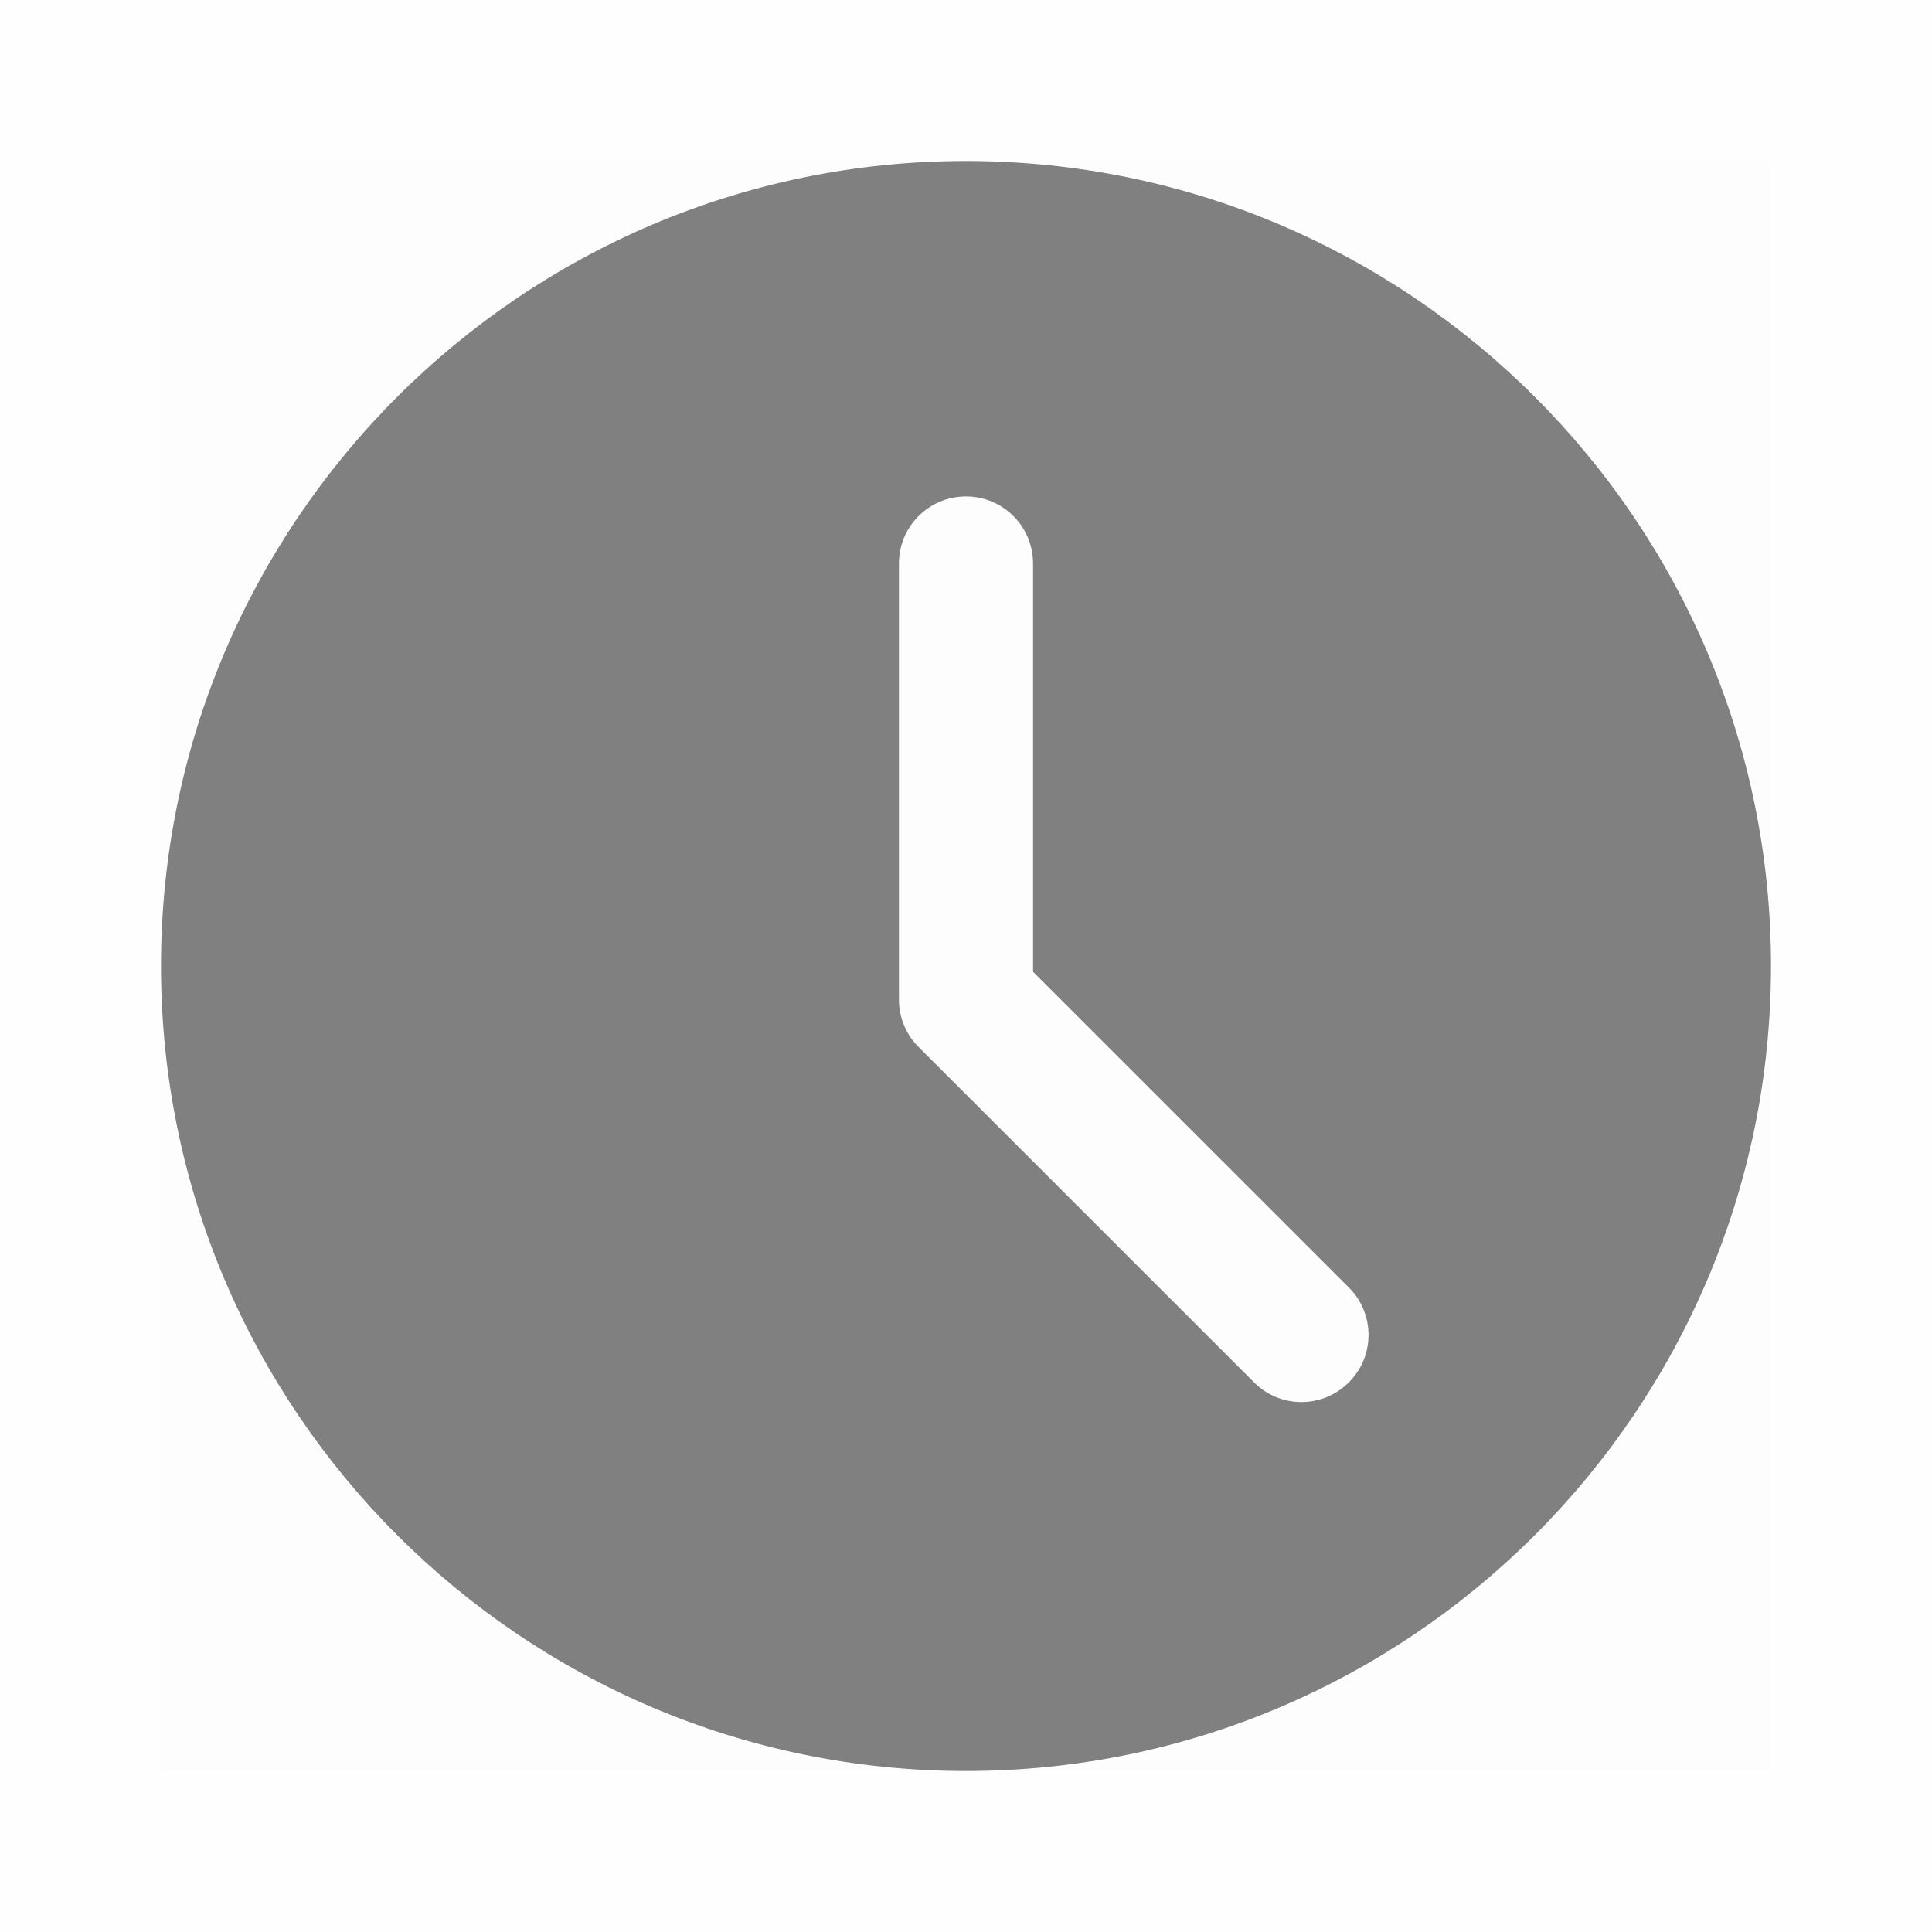 <svg width="24" height="24" viewBox="0 0 24 24" fill="none" xmlns="http://www.w3.org/2000/svg">
<rect opacity="0.01" width="24" height="24" fill="#C4C4C4"/>
<rect opacity="0.01" x="2" y="2" width="20" height="20" fill="#E38282"/>
<path d="M12 2C6.486 2 2 6.486 2 12C2 17.514 6.486 22 12 22C17.514 22 22 17.514 22 12C22 6.486 17.514 2 12 2ZM16.756 17.172C16.593 17.335 16.38 17.417 16.167 17.417C15.953 17.417 15.74 17.335 15.578 17.172L11.411 13.006C11.254 12.85 11.167 12.638 11.167 12.417V7C11.167 6.539 11.54 6.167 12 6.167C12.46 6.167 12.833 6.539 12.833 7V12.072L16.756 15.994C17.082 16.32 17.082 16.847 16.756 17.172Z" fill="#808080"/>
</svg>
